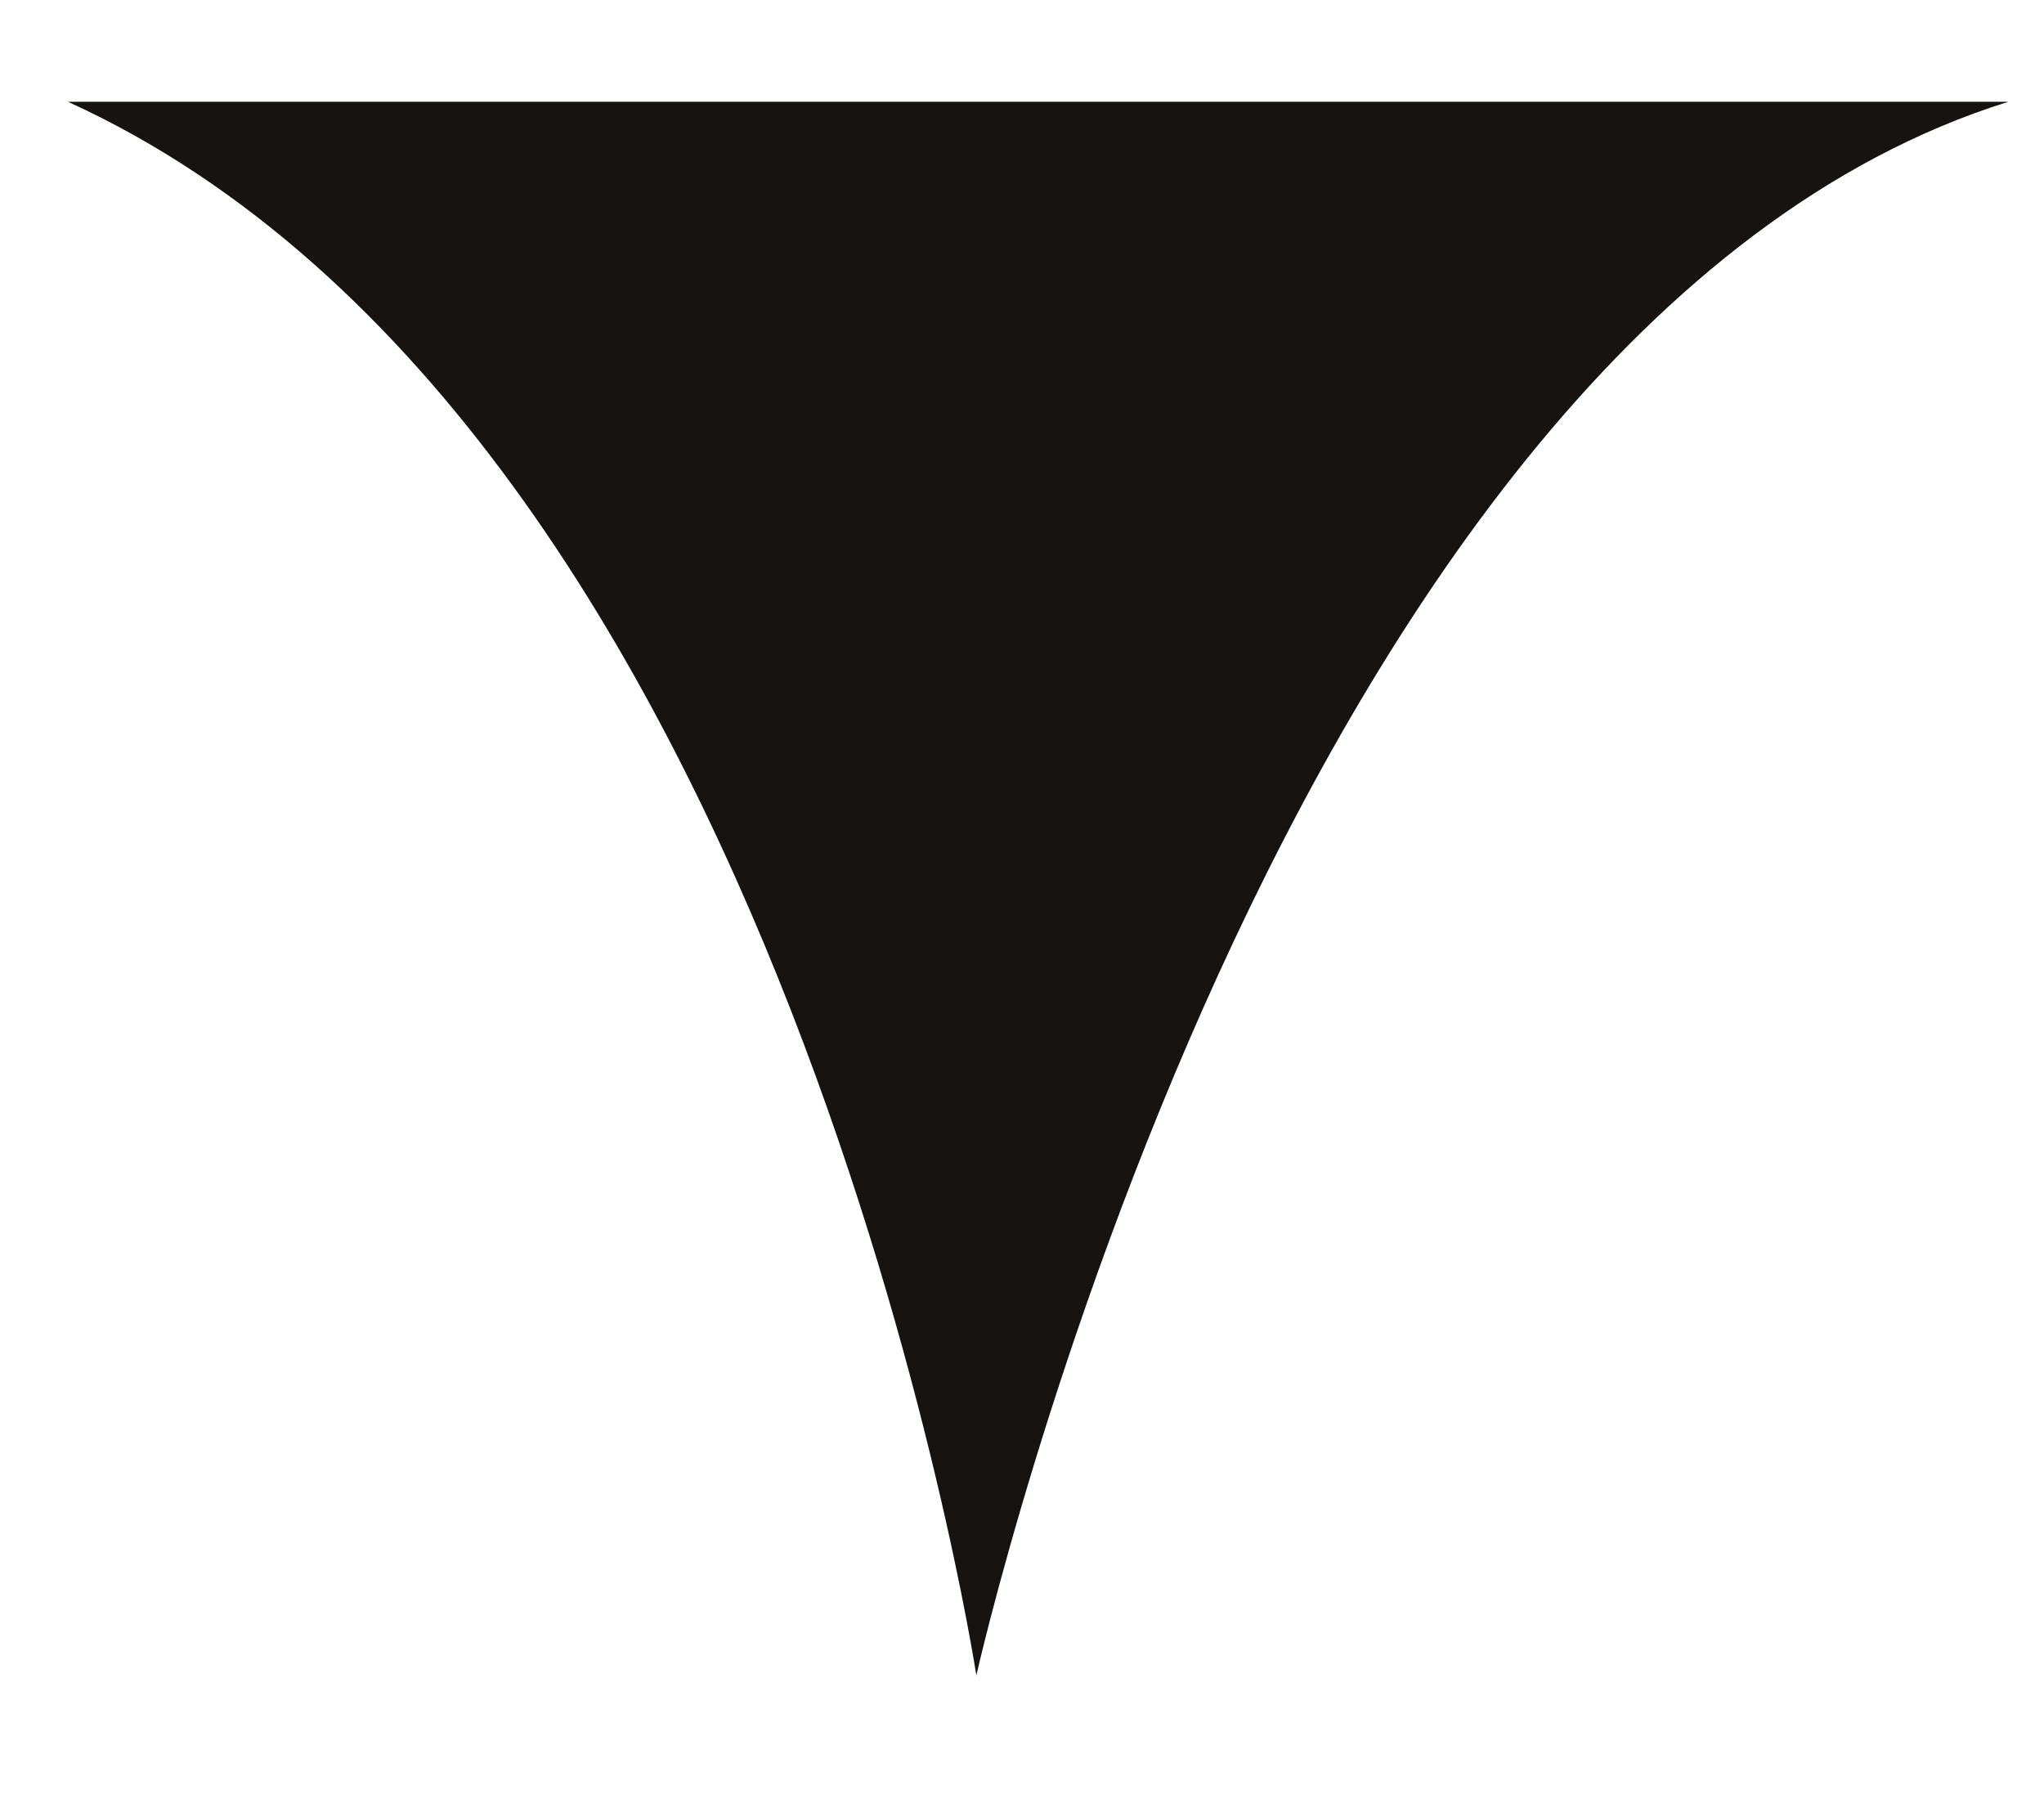 <svg width="9" height="8" viewBox="0 0 9 8" fill="none" xmlns="http://www.w3.org/2000/svg">
<path d="M4.299 7.376C4.299 7.376 3.459 1.887 0.299 0.448L8.843 0.448C5.627 1.453 4.299 7.376 4.299 7.376Z" fill="#161310"/>
</svg>
